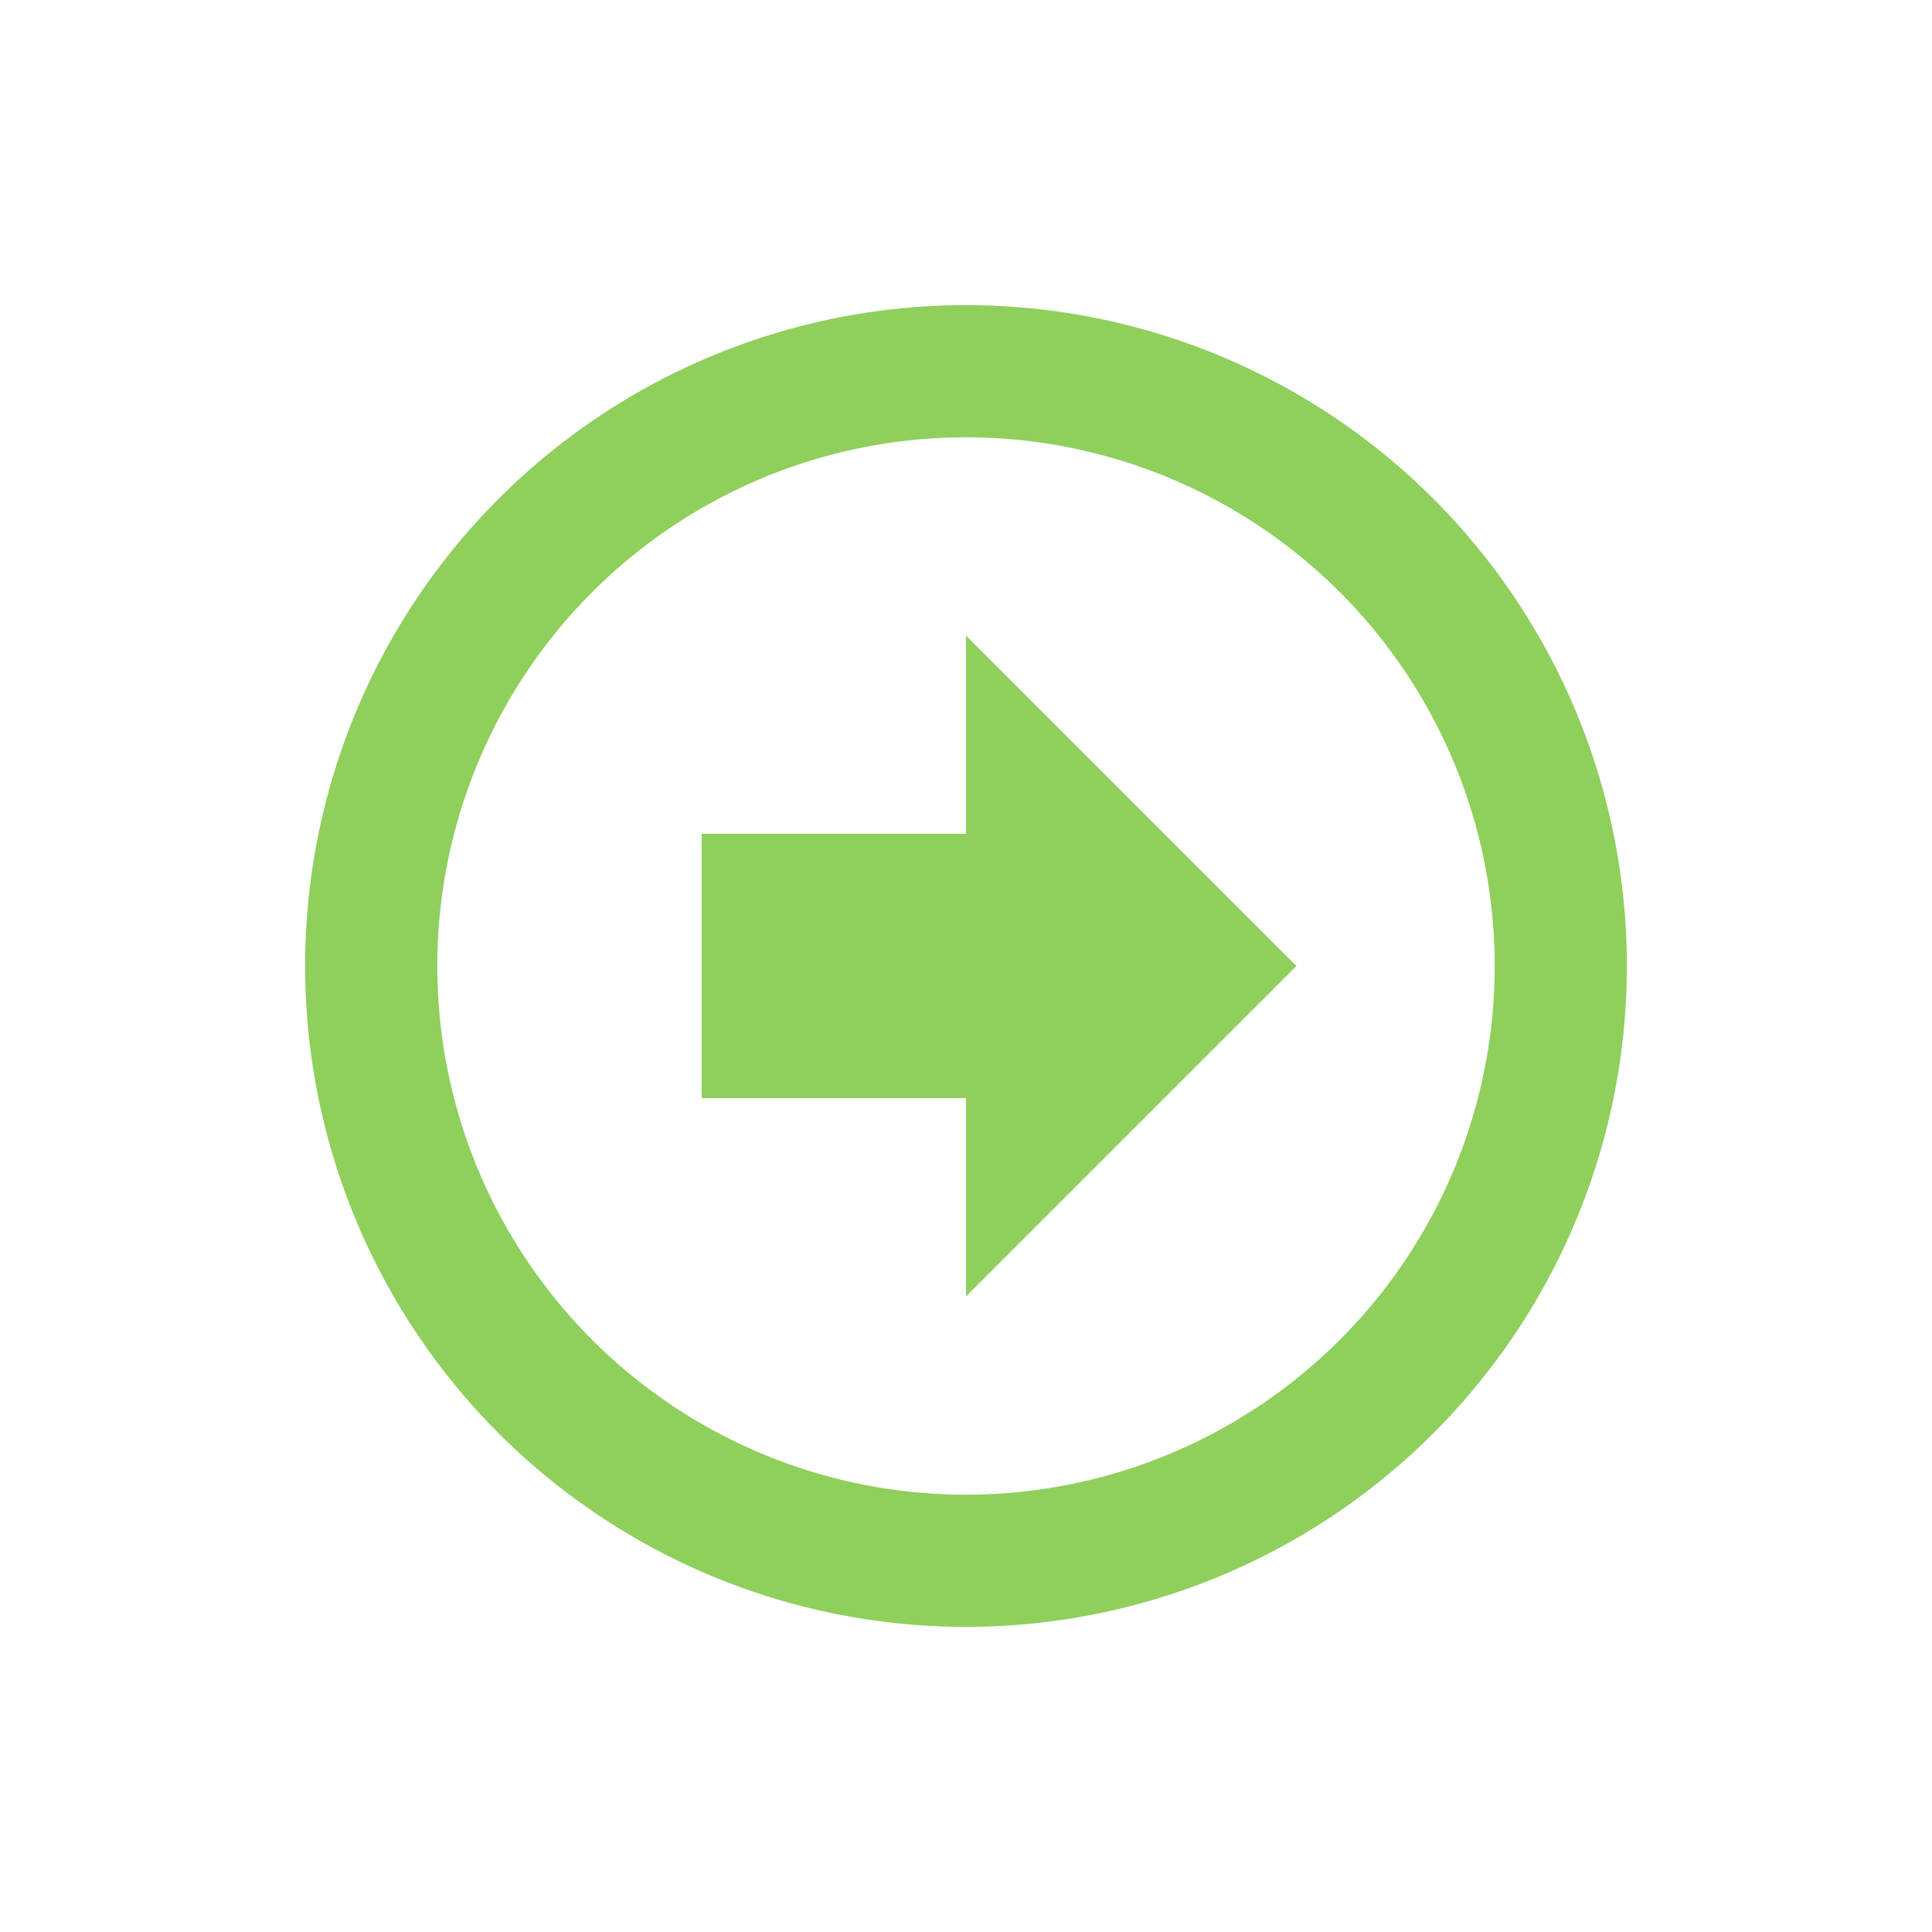 <?xml version="1.0" encoding="UTF-8" standalone="no"?>
<svg
   width="80"
   height="80"
   viewBox="0 0 80 80"
   version="1.1"
   id="svg7"
   sodipodi:docname="GotoButton.svg"
   inkscape:version="1.1.1 (3bf5ae0d25, 2021-09-20)"
   xmlns:inkscape="http://www.inkscape.org/namespaces/inkscape"
   xmlns:sodipodi="http://sodipodi.sourceforge.net/DTD/sodipodi-0.dtd"
   xmlns="http://www.w3.org/2000/svg"
   xmlns:svg="http://www.w3.org/2000/svg">
  <sodipodi:namedview
     id="namedview9"
     pagecolor="#505050"
     bordercolor="#eeeeee"
     borderopacity="1"
     inkscape:pageshadow="0"
     inkscape:pageopacity="0"
     inkscape:pagecheckerboard="0"
     showgrid="false"
     inkscape:zoom="10.9125"
     inkscape:cx="36.609393"
     inkscape:cy="40"
     inkscape:window-width="2560"
     inkscape:window-height="1369"
     inkscape:window-x="-8"
     inkscape:window-y="-8"
     inkscape:window-maximized="1"
     inkscape:current-layer="g1097" />
  <defs
     id="defs4">
    <style
       id="style2">
      .cls-1 {
        fill: #fff;
        fill-rule: evenodd;
      }
    </style>
  </defs>
  <g
     id="g1097">
    <path
       d="M 53.683,40 40,53.683 V 45.473 H 29.054 V 34.527 h 10.946 v -8.21 l 13.683,13.683 m -41.048,0 A 27.365,27.365 0 0 1 40,12.635 27.365,27.365 0 0 1 67.365,40 27.365,27.365 0 0 1 40,67.365 27.365,27.365 0 0 1 12.635,40 m 5.473,0 A 21.892,21.892 0 0 0 40,61.892 21.892,21.892 0 0 0 61.892,40 21.892,21.892 0 0 0 40,18.108 21.892,21.892 0 0 0 18.108,40 Z"
       id="path2478"
       style="stroke-width:2.737;fill:#8fcf5c;fill-opacity:1" />
  </g>
</svg>
